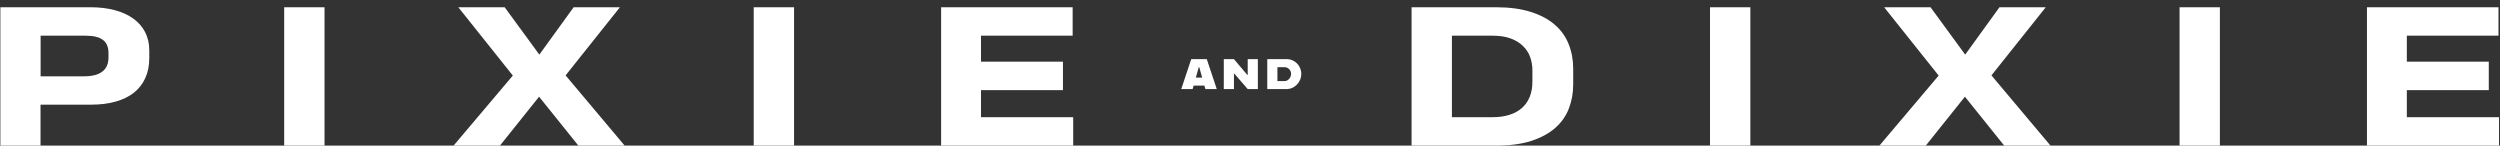 <svg width="309" height="18" viewBox="0 0 309 18" fill="none" xmlns="http://www.w3.org/2000/svg">
<rect x="0" y="0" width="309" height="18" fill="#333333" stroke="none"/>
<path d="M18.451 7.181C18.451 8.116 18.285 8.941 17.954 9.657C17.63 10.373 17.159 10.976 16.541 11.466C15.923 11.948 15.169 12.313 14.28 12.562C13.398 12.811 12.399 12.935 11.284 12.935H5.009V18H0.046V0.895H11.159C12.282 0.895 13.292 1.016 14.189 1.257C15.094 1.498 15.858 1.849 16.484 2.308C17.117 2.761 17.603 3.318 17.942 3.982C18.282 4.645 18.451 5.395 18.451 6.231V7.181ZM13.409 6.571C13.409 5.817 13.179 5.27 12.72 4.931C12.267 4.585 11.555 4.411 10.583 4.411H5.021V9.431H10.413C11.385 9.431 12.128 9.239 12.64 8.854C13.153 8.47 13.409 7.882 13.409 7.091V6.571Z" fill="white"/>
<path d="M35.124 18V0.895H40.11V18H35.124Z" fill="white"/>
<path d="M62.378 0.895L66.663 6.751L70.903 0.895H76.623L69.908 9.318L77.211 18H71.49L66.629 11.952L61.791 18H56.059L63.385 9.34L56.647 0.895H62.378Z" fill="white"/>
<path d="M93.16 18V0.895H98.146V18H93.16Z" fill="white"/>
<path d="M116.322 18V0.895H132.579V4.411H121.251V7.622H131.381V11.138H121.251V14.484H132.647V18H116.322Z" fill="white"/>
<path d="M174.471 0.895H184.872C186.553 0.895 187.996 1.088 189.202 1.472C190.415 1.856 191.41 2.388 192.186 3.066C192.963 3.744 193.532 4.547 193.893 5.474C194.263 6.401 194.447 7.407 194.447 8.492V10.437C194.447 11.492 194.27 12.479 193.916 13.399C193.569 14.318 193.012 15.117 192.243 15.796C191.482 16.474 190.494 17.013 189.281 17.412C188.068 17.804 186.598 18 184.872 18H174.471V0.895ZM179.457 14.484H184.488C185.271 14.484 185.969 14.386 186.579 14.19C187.19 13.994 187.702 13.712 188.117 13.342C188.539 12.966 188.859 12.506 189.077 11.963C189.296 11.42 189.405 10.799 189.405 10.098V8.662C189.405 8.112 189.315 7.58 189.134 7.068C188.953 6.555 188.663 6.103 188.264 5.711C187.872 5.312 187.363 4.995 186.737 4.762C186.119 4.528 185.366 4.411 184.476 4.411H179.457V14.484Z" fill="white"/>
<path d="M211.358 18V0.895H216.343V18H211.358Z" fill="white"/>
<path d="M238.612 0.895L242.897 6.751L247.136 0.895H252.857L246.141 9.318L253.444 18H247.724L242.863 11.952L238.024 18H232.293L239.618 9.34L232.88 0.895H238.612Z" fill="white"/>
<path d="M269.394 18V0.895H274.379V18H269.394Z" fill="white"/>
<path d="M292.556 18V0.895H308.813V4.411H297.485V7.622H307.614V11.138H297.485V14.484H308.88V18H292.556Z" fill="white"/>
<path d="M148.986 11.012H150.394L149.158 7.311H147.237L146.001 11.012H147.408L147.53 10.584H148.864L148.986 11.012ZM147.806 9.592L148.167 8.302H148.228L148.589 9.592H147.806Z" fill="white"/>
<path d="M151.262 11.012H152.516V9.103H152.565L154.217 11.012H155.471V7.311H154.217V9.268H154.174L152.516 7.311H151.262V11.012Z" fill="white"/>
<path d="M159.1 7.311H156.635V11.012H159.051C159.951 11.012 160.838 10.21 160.838 9.127C160.838 8.075 159.969 7.311 159.1 7.311ZM158.782 10.021H157.889V8.302H158.758C159.217 8.302 159.578 8.681 159.578 9.121C159.578 9.617 159.192 10.021 158.782 10.021Z" fill="white"/>
</svg>
